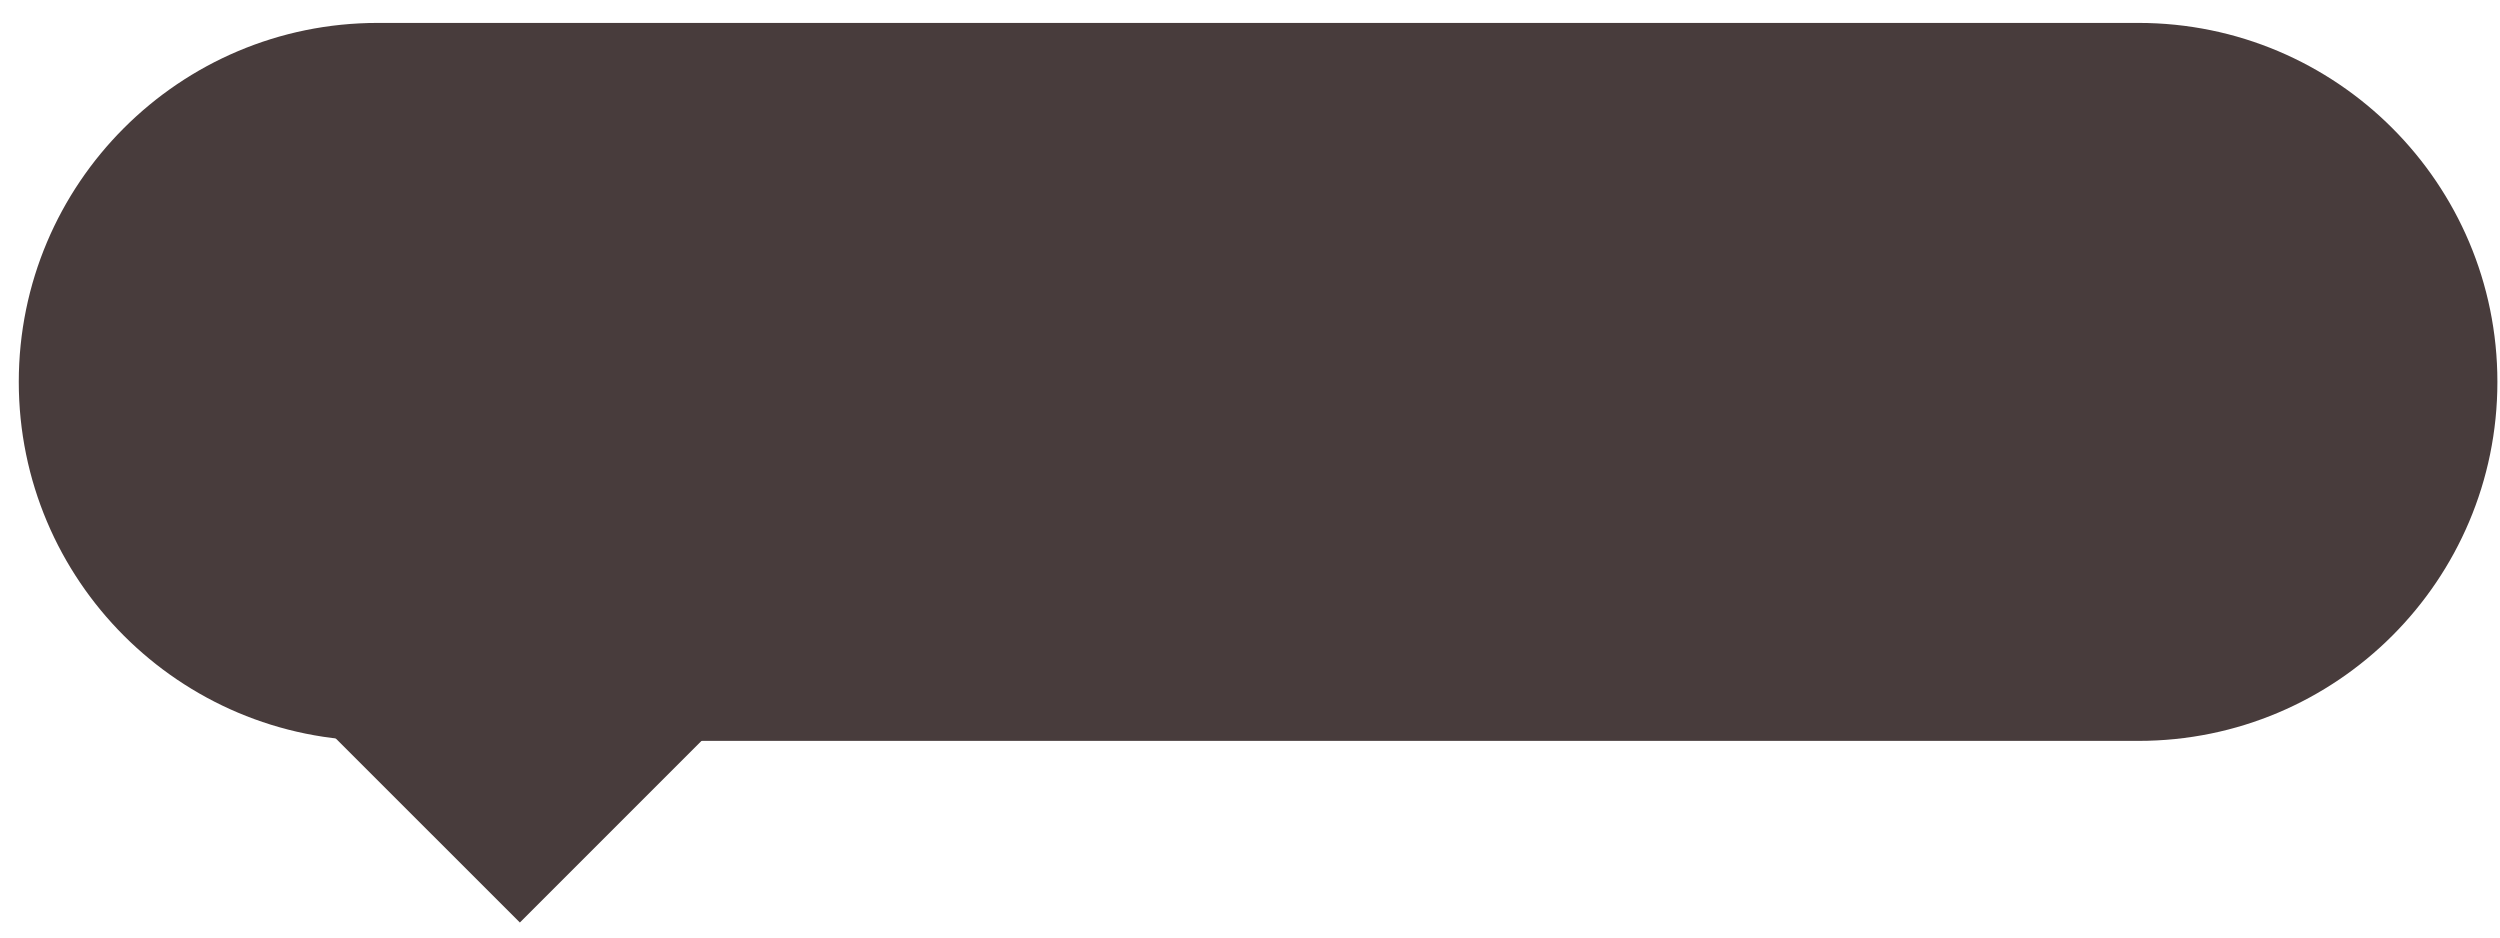 <svg width="96" height="36" viewBox="0 0 96 36" fill="none" xmlns="http://www.w3.org/2000/svg">
<path d="M19.963 20.573L27.389 27.999L19.963 35.425L12.536 27.999L19.963 20.573Z" fill="#483C3C"/>
<path d="M0.721 14.665C0.721 7.052 6.893 0.88 14.506 0.88H82.115C89.728 0.88 95.9 7.052 95.9 14.665C95.9 22.278 89.728 28.45 82.115 28.45H14.506C6.893 28.45 0.721 22.278 0.721 14.665Z" fill="#483C3C"/>
</svg>
